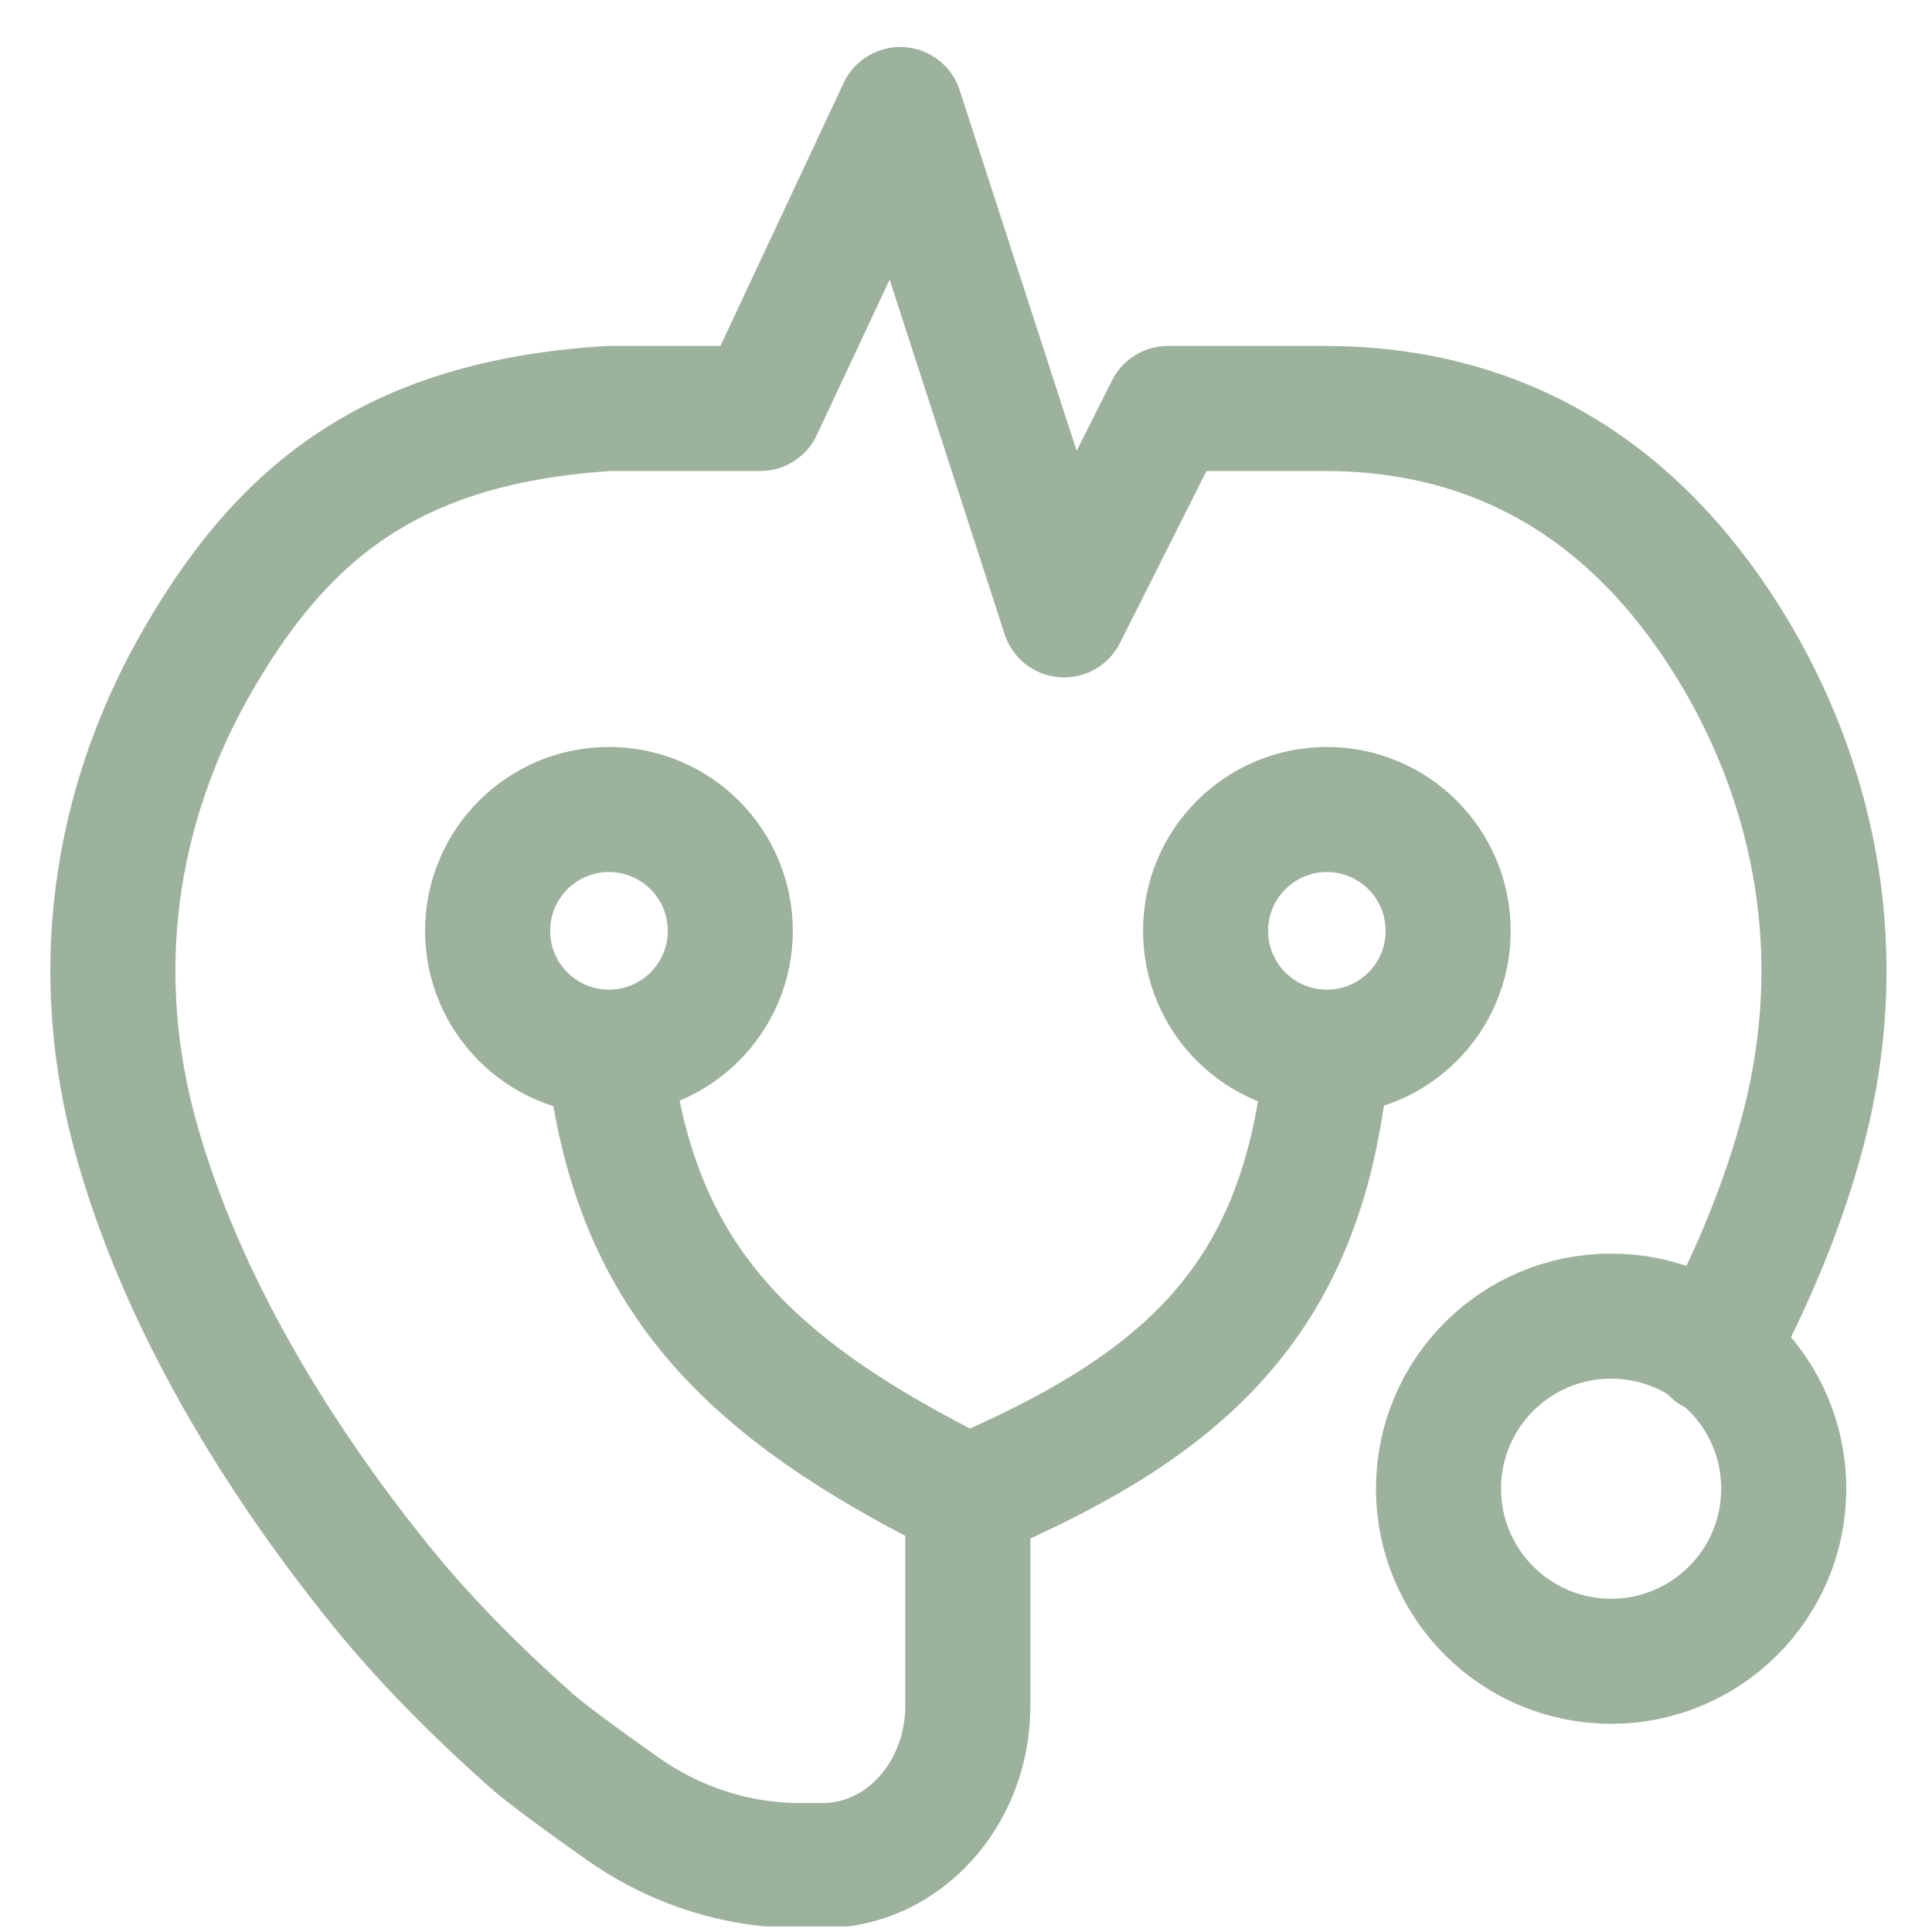 <svg width="23" stroke="#9DB29D" height="23" viewBox="0 0 23 23" fill="none" xmlns="http://www.w3.org/2000/svg">
<g id="Layer_1" clip-path="url(#clip0_613_7075)">
<path id="Vector" d="M7.25 12.543C7.548 15.178 8.873 16.518 11.524 17.829C14.115 16.727 15.544 15.461 15.797 12.543"  stroke-width="1.489" stroke-linecap="round" stroke-linejoin="round"/>
<path id="Vector_2" d="M20.397 16.09C20.828 15.286 21.186 14.452 21.424 13.603C22.005 11.563 21.677 9.613 20.769 7.975C19.727 6.114 18.133 4.878 15.81 4.863H13.904L12.668 7.32L10.717 1.304L9.05 4.863H7.248C4.642 5.027 3.332 6.114 2.289 7.975C1.381 9.613 1.053 11.563 1.634 13.603C2.17 15.494 3.272 17.296 4.448 18.77C5.014 19.485 5.655 20.125 6.325 20.721C6.474 20.855 6.935 21.197 7.382 21.51C8.022 21.971 8.767 22.209 9.526 22.209H9.794C10.747 22.209 11.522 21.361 11.522 20.304V18.249"  stroke-width="1.489" stroke-linecap="round" stroke-linejoin="round"/>
<path id="Vector_3" d="M7.249 12.526C8.047 12.526 8.694 11.879 8.694 11.082C8.694 10.284 8.047 9.637 7.249 9.637C6.451 9.637 5.805 10.284 5.805 11.082C5.805 11.879 6.451 12.526 7.249 12.526Z"  stroke-width="1.489" stroke-linecap="round" stroke-linejoin="round"/>
<path id="Vector_4" d="M15.796 12.526C16.594 12.526 17.24 11.879 17.24 11.082C17.24 10.284 16.594 9.637 15.796 9.637C14.998 9.637 14.352 10.284 14.352 11.082C14.352 11.879 14.998 12.526 15.796 12.526Z"  stroke-width="1.489" stroke-linecap="round" stroke-linejoin="round"/>
<path id="Vector_5" d="M19.18 19.777C20.315 19.777 21.235 18.857 21.235 17.722C21.235 16.587 20.315 15.668 19.18 15.668C18.045 15.668 17.125 16.587 17.125 17.722C17.125 18.857 18.045 19.777 19.18 19.777Z"  stroke-width="1.489" stroke-linecap="round" stroke-linejoin="round"/>
</g>
<defs>
<clipPath id="clip0_613_7075">
<rect width="21.875" height="22.379" fill="white" transform="translate(0.594 0.555)"/>
</clipPath>
</defs>
</svg>
